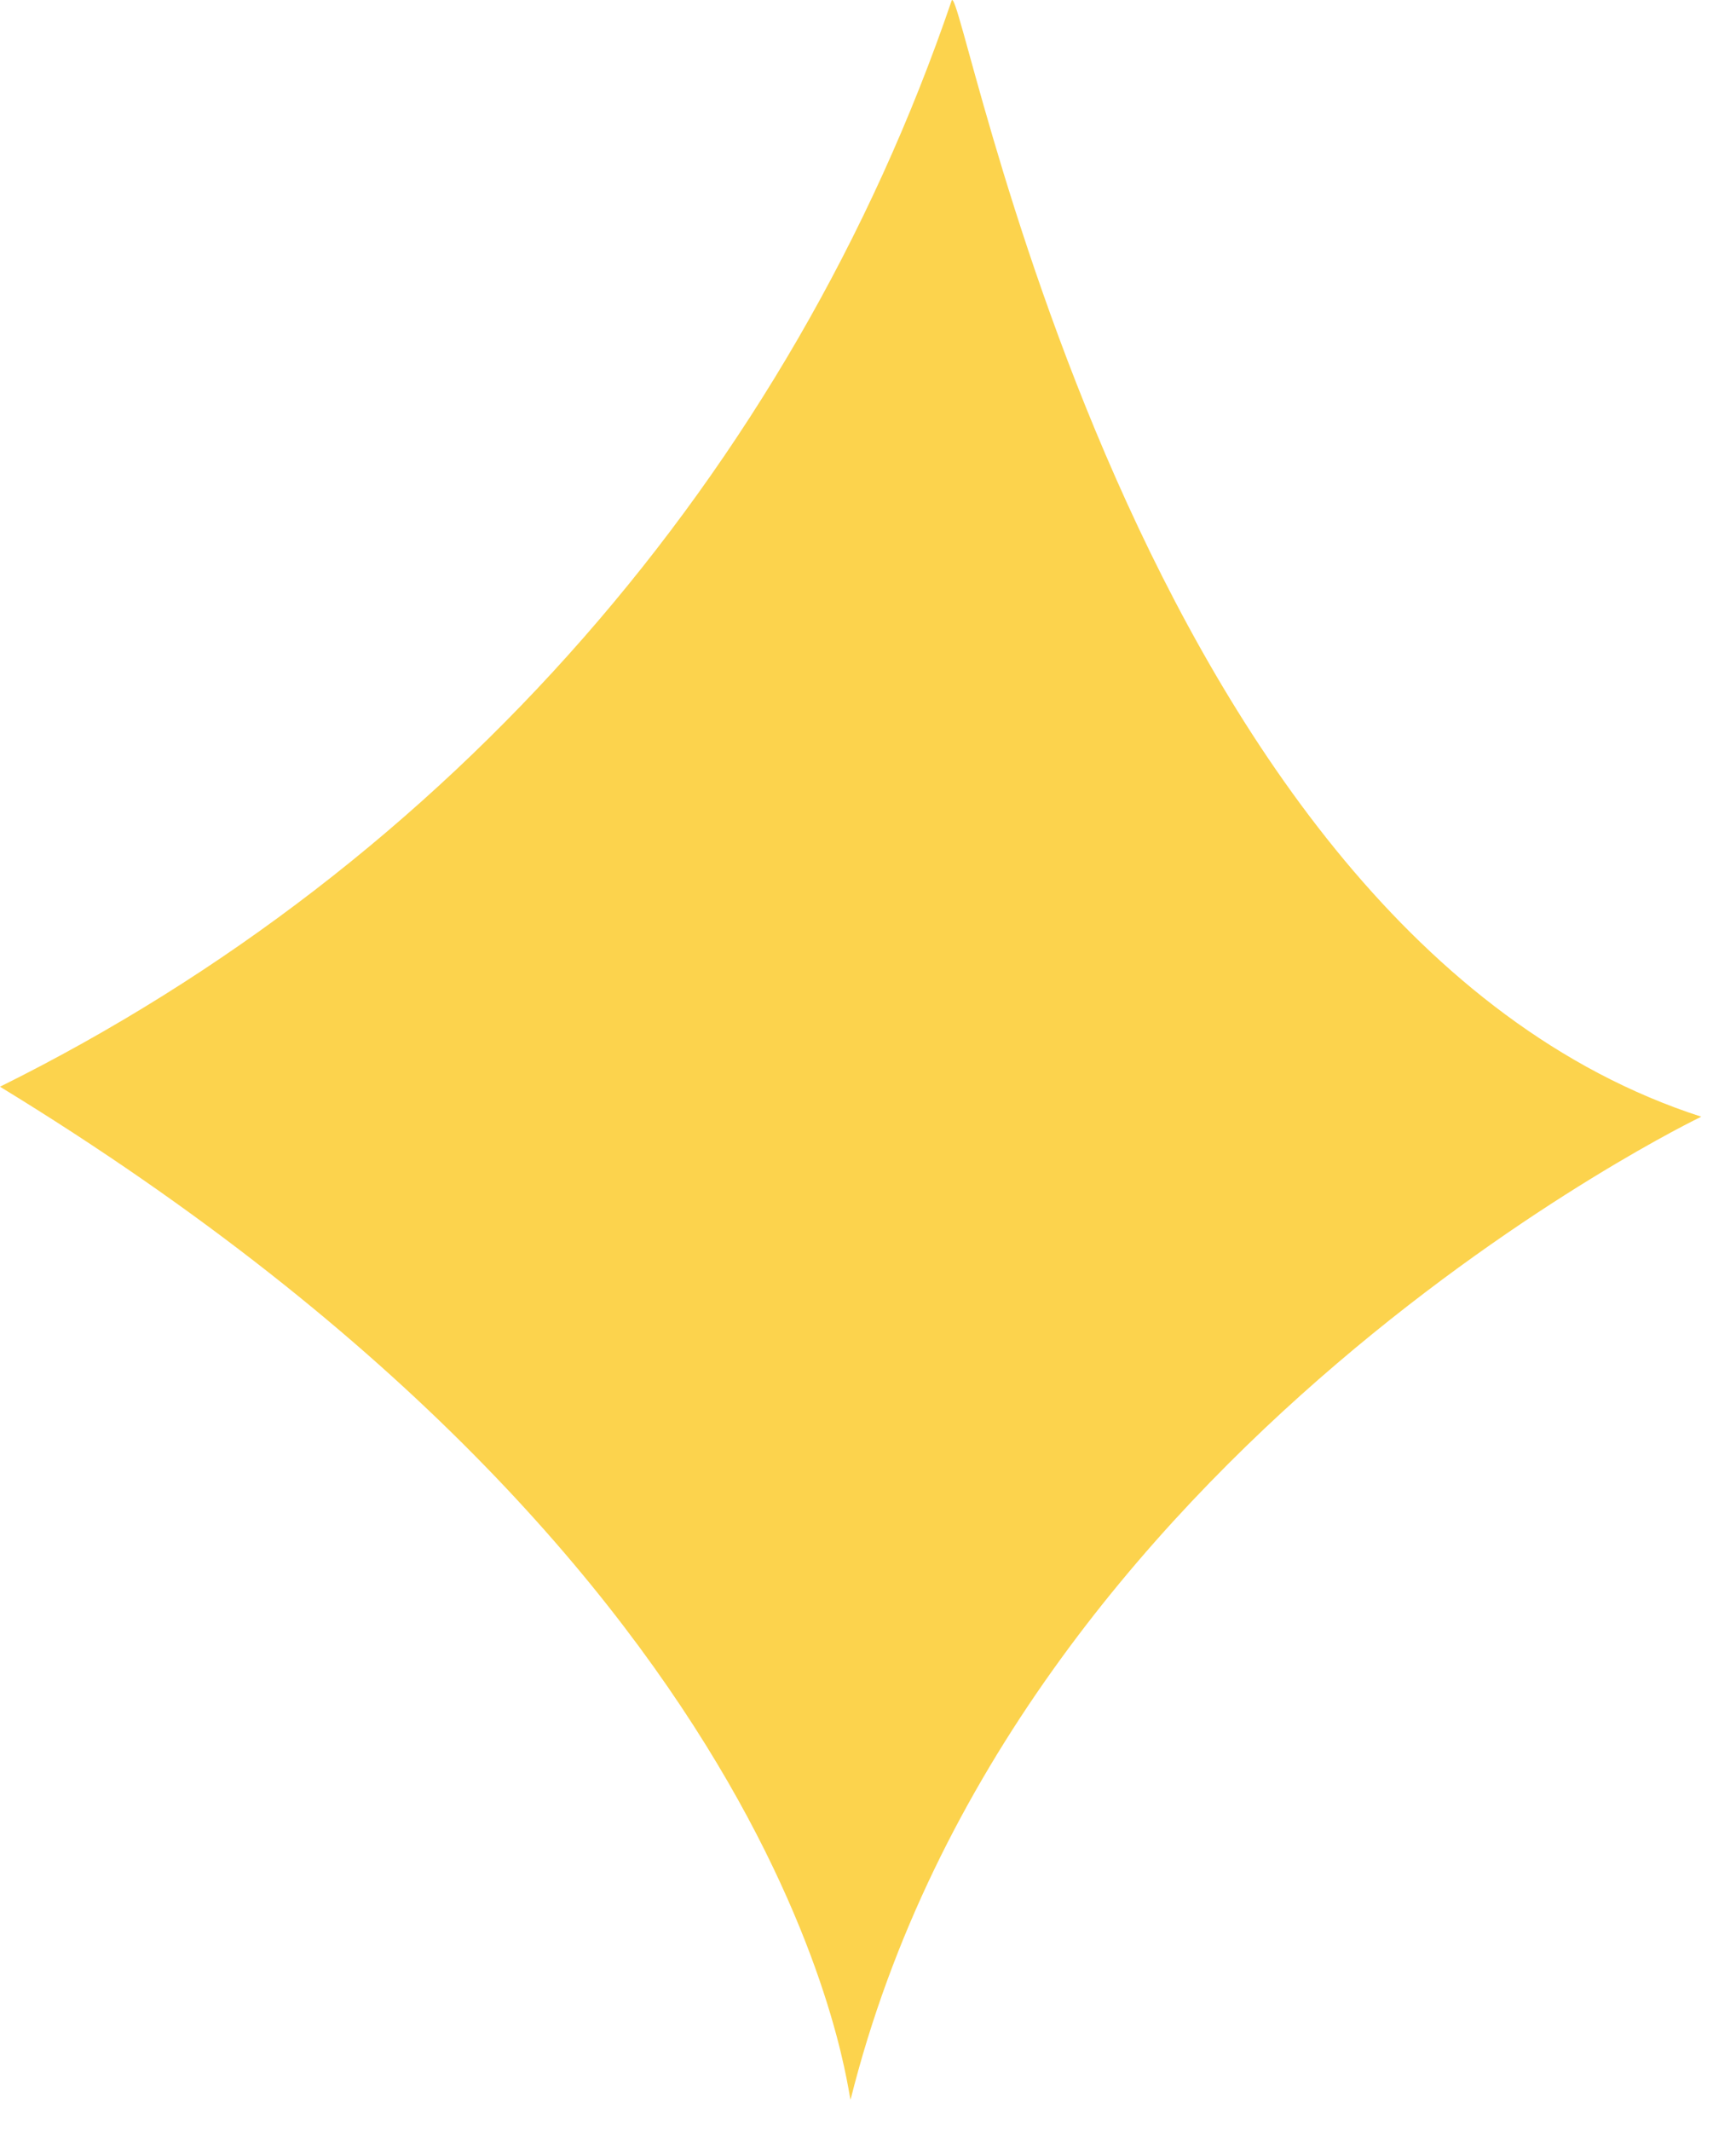 <svg width="22" height="27" viewBox="0 0 22 27" fill="none" xmlns="http://www.w3.org/2000/svg">
<path id="Path" d="M0 13.768C5.679 10.954 10.015 6.007 12.06 0.008C12.19 -0.352 14.32 11.808 21.56 14.148C21.56 14.148 12.85 18.328 10.78 26.598C10.75 26.708 10.25 20.028 0 13.768Z" fill="#FCD34D"/>
</svg>
